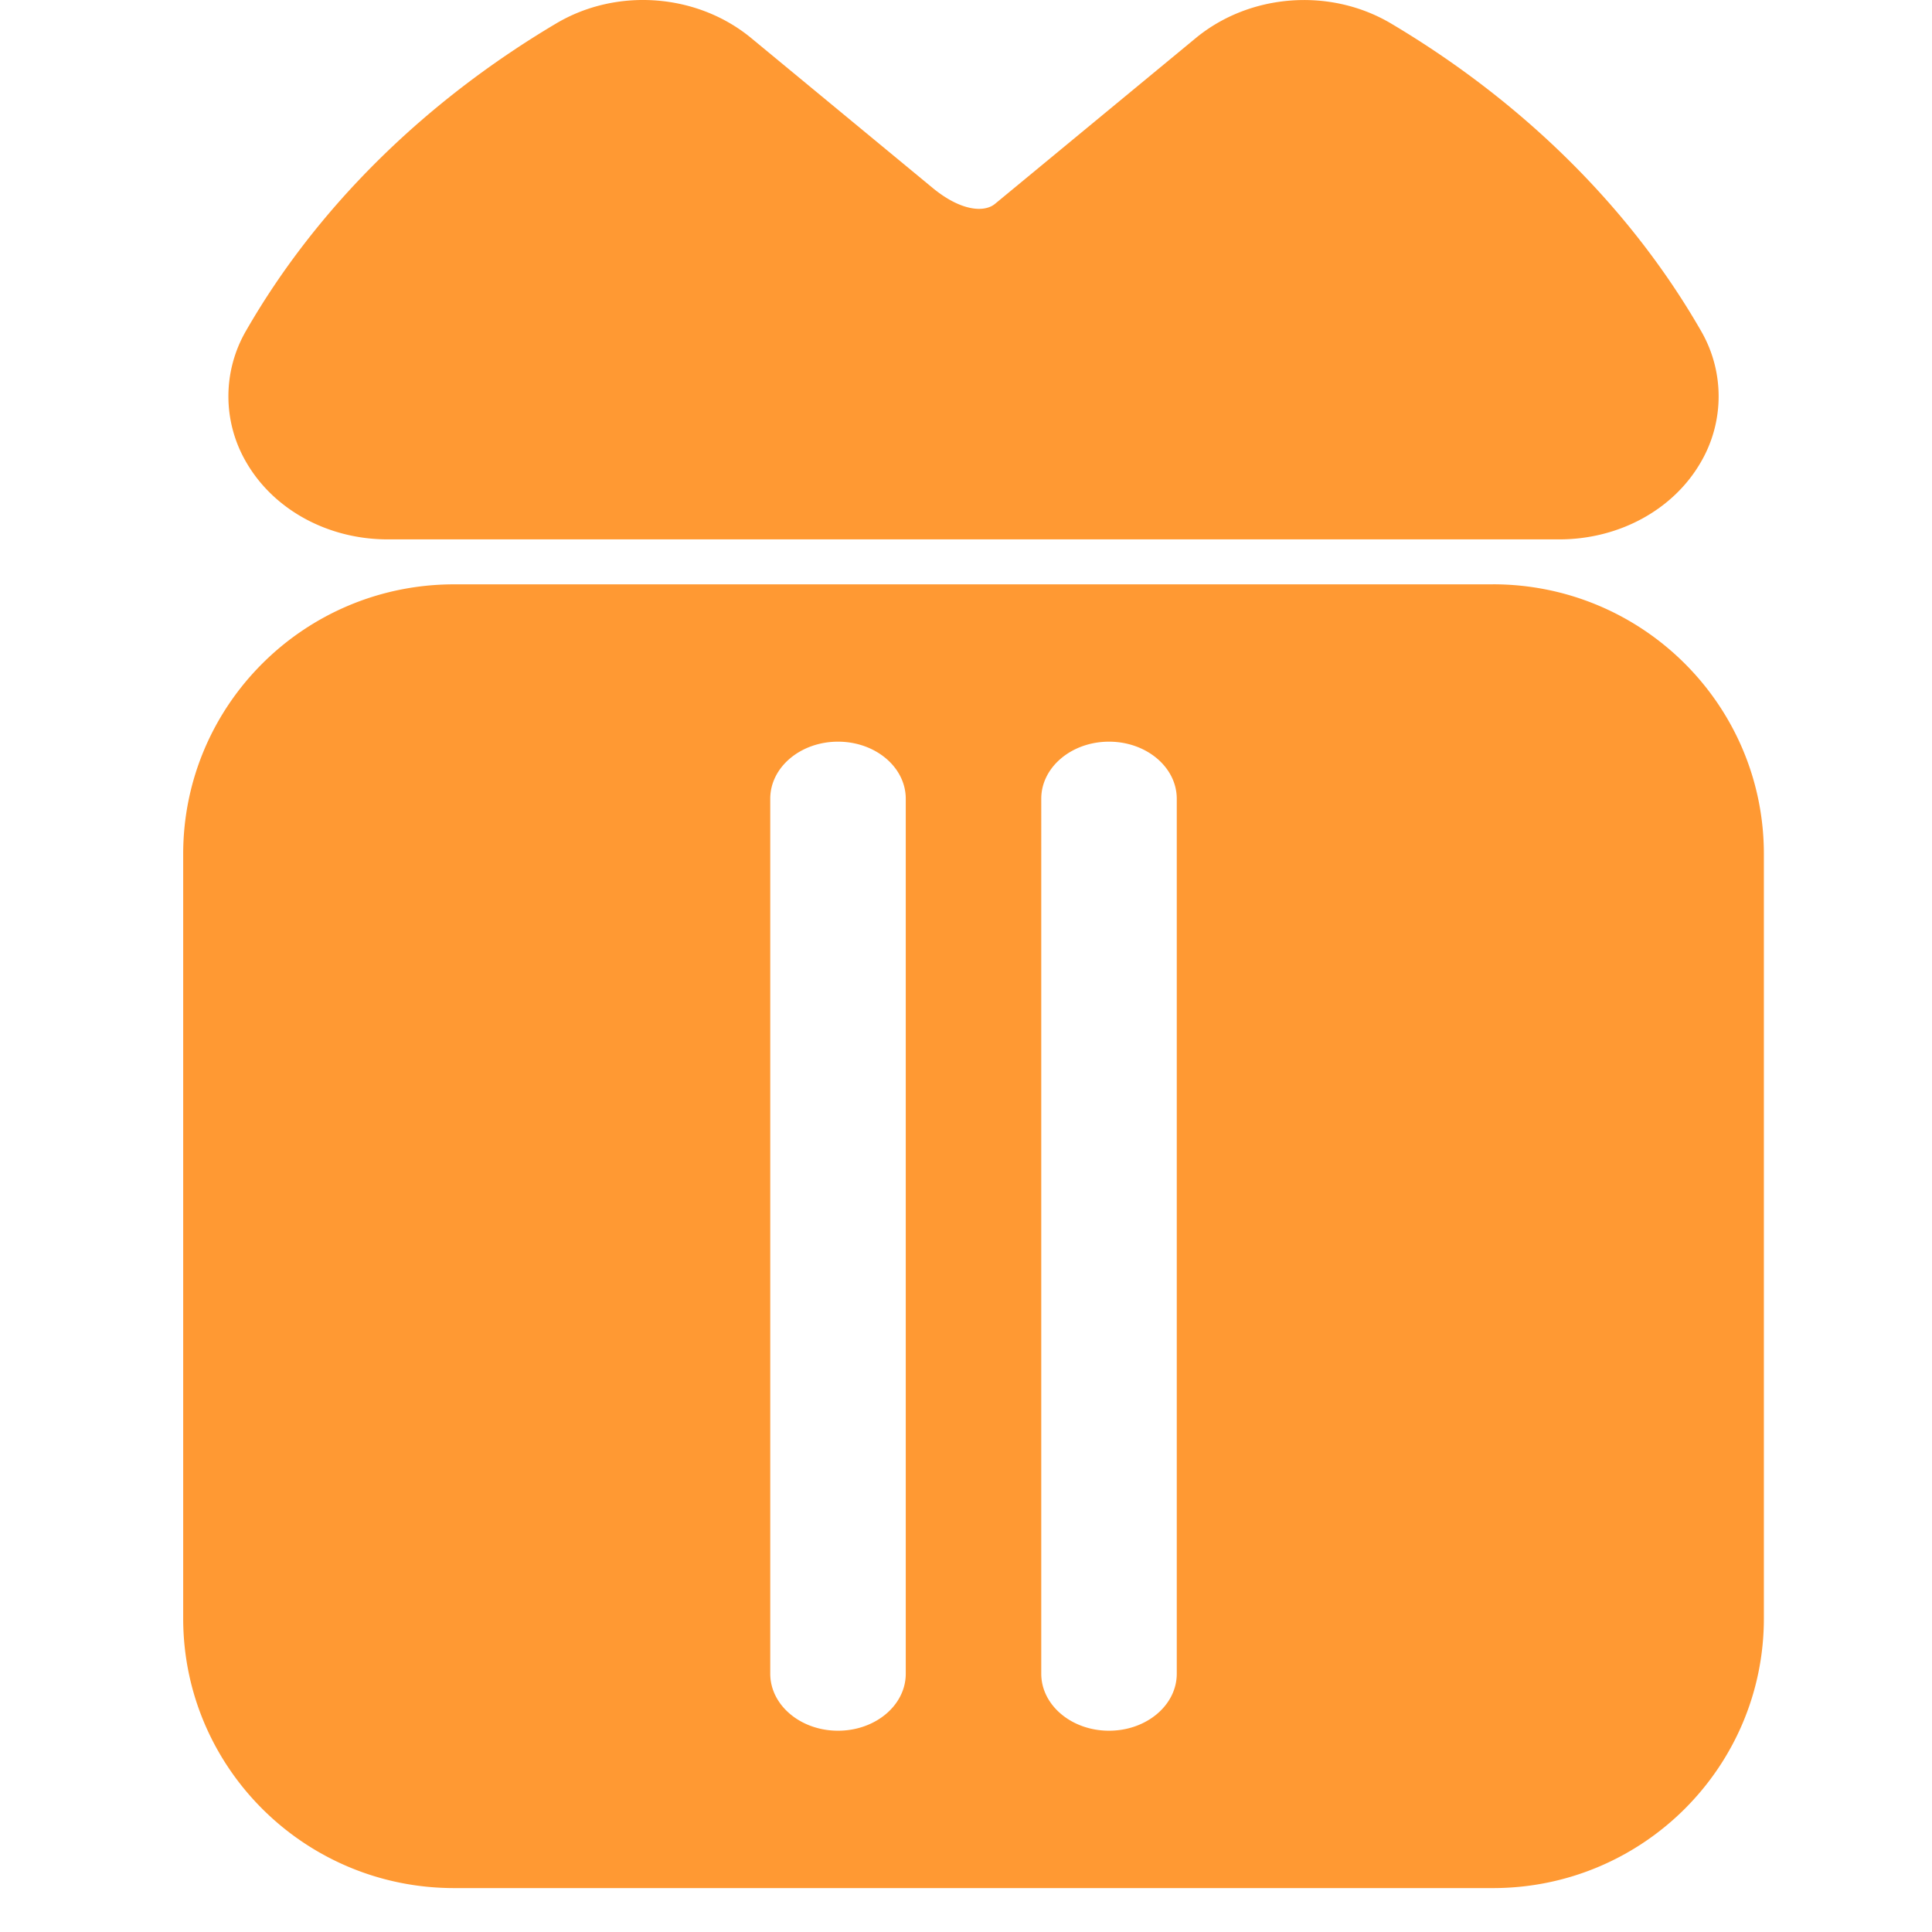 <?xml version="1.0" standalone="no"?><!DOCTYPE svg PUBLIC "-//W3C//DTD SVG 1.1//EN" "http://www.w3.org/Graphics/SVG/1.1/DTD/svg11.dtd"><svg class="icon" width="16px" height="16.00px" viewBox="0 0 1024 1024" version="1.1" xmlns="http://www.w3.org/2000/svg"><path fill="#FF9933" d="M791.273 309.713H240.687c-79.313 0-143.593 64-143.593 142.964v405.085c0 78.964 64.279 142.964 143.593 142.964H791.273c79.313 0 143.616-64 143.616-142.964V452.655c0-78.964-64.303-142.964-143.616-142.964z m-311.203 577.396c0 16.687-16.058 30.208-35.91 30.208-19.828 0-35.91-13.545-35.91-30.231V423.331c0-16.687 16.058-30.231 35.91-30.231s35.91 13.545 35.91 30.255v463.732z m143.639 0c0 16.687-16.058 30.208-35.91 30.208s-35.91-13.545-35.91-30.231V423.331c0-16.687 16.058-30.231 35.91-30.231 19.828 0 35.91 13.545 35.91 30.255v463.732z m277.76-711.913c-37.236-64.745-93.952-120.995-164.073-162.676-32.303-19.2-74.892-16.012-103.633 7.68l-106.426 87.878c-5.679 4.655-18.06 3.84-32.977-8.448L398.103 20.131C369.431-3.491 326.889-6.703 294.679 12.497c-70.167 41.658-126.953 97.932-164.189 162.676a69.236 69.236 0 0 0 0.163 70.051c14.615 25.088 43.287 40.657 74.845 40.657h620.963c31.558 0 60.253-15.569 74.845-40.634 12.753-21.62 12.8-48.407 0.163-70.051z"  /></svg>